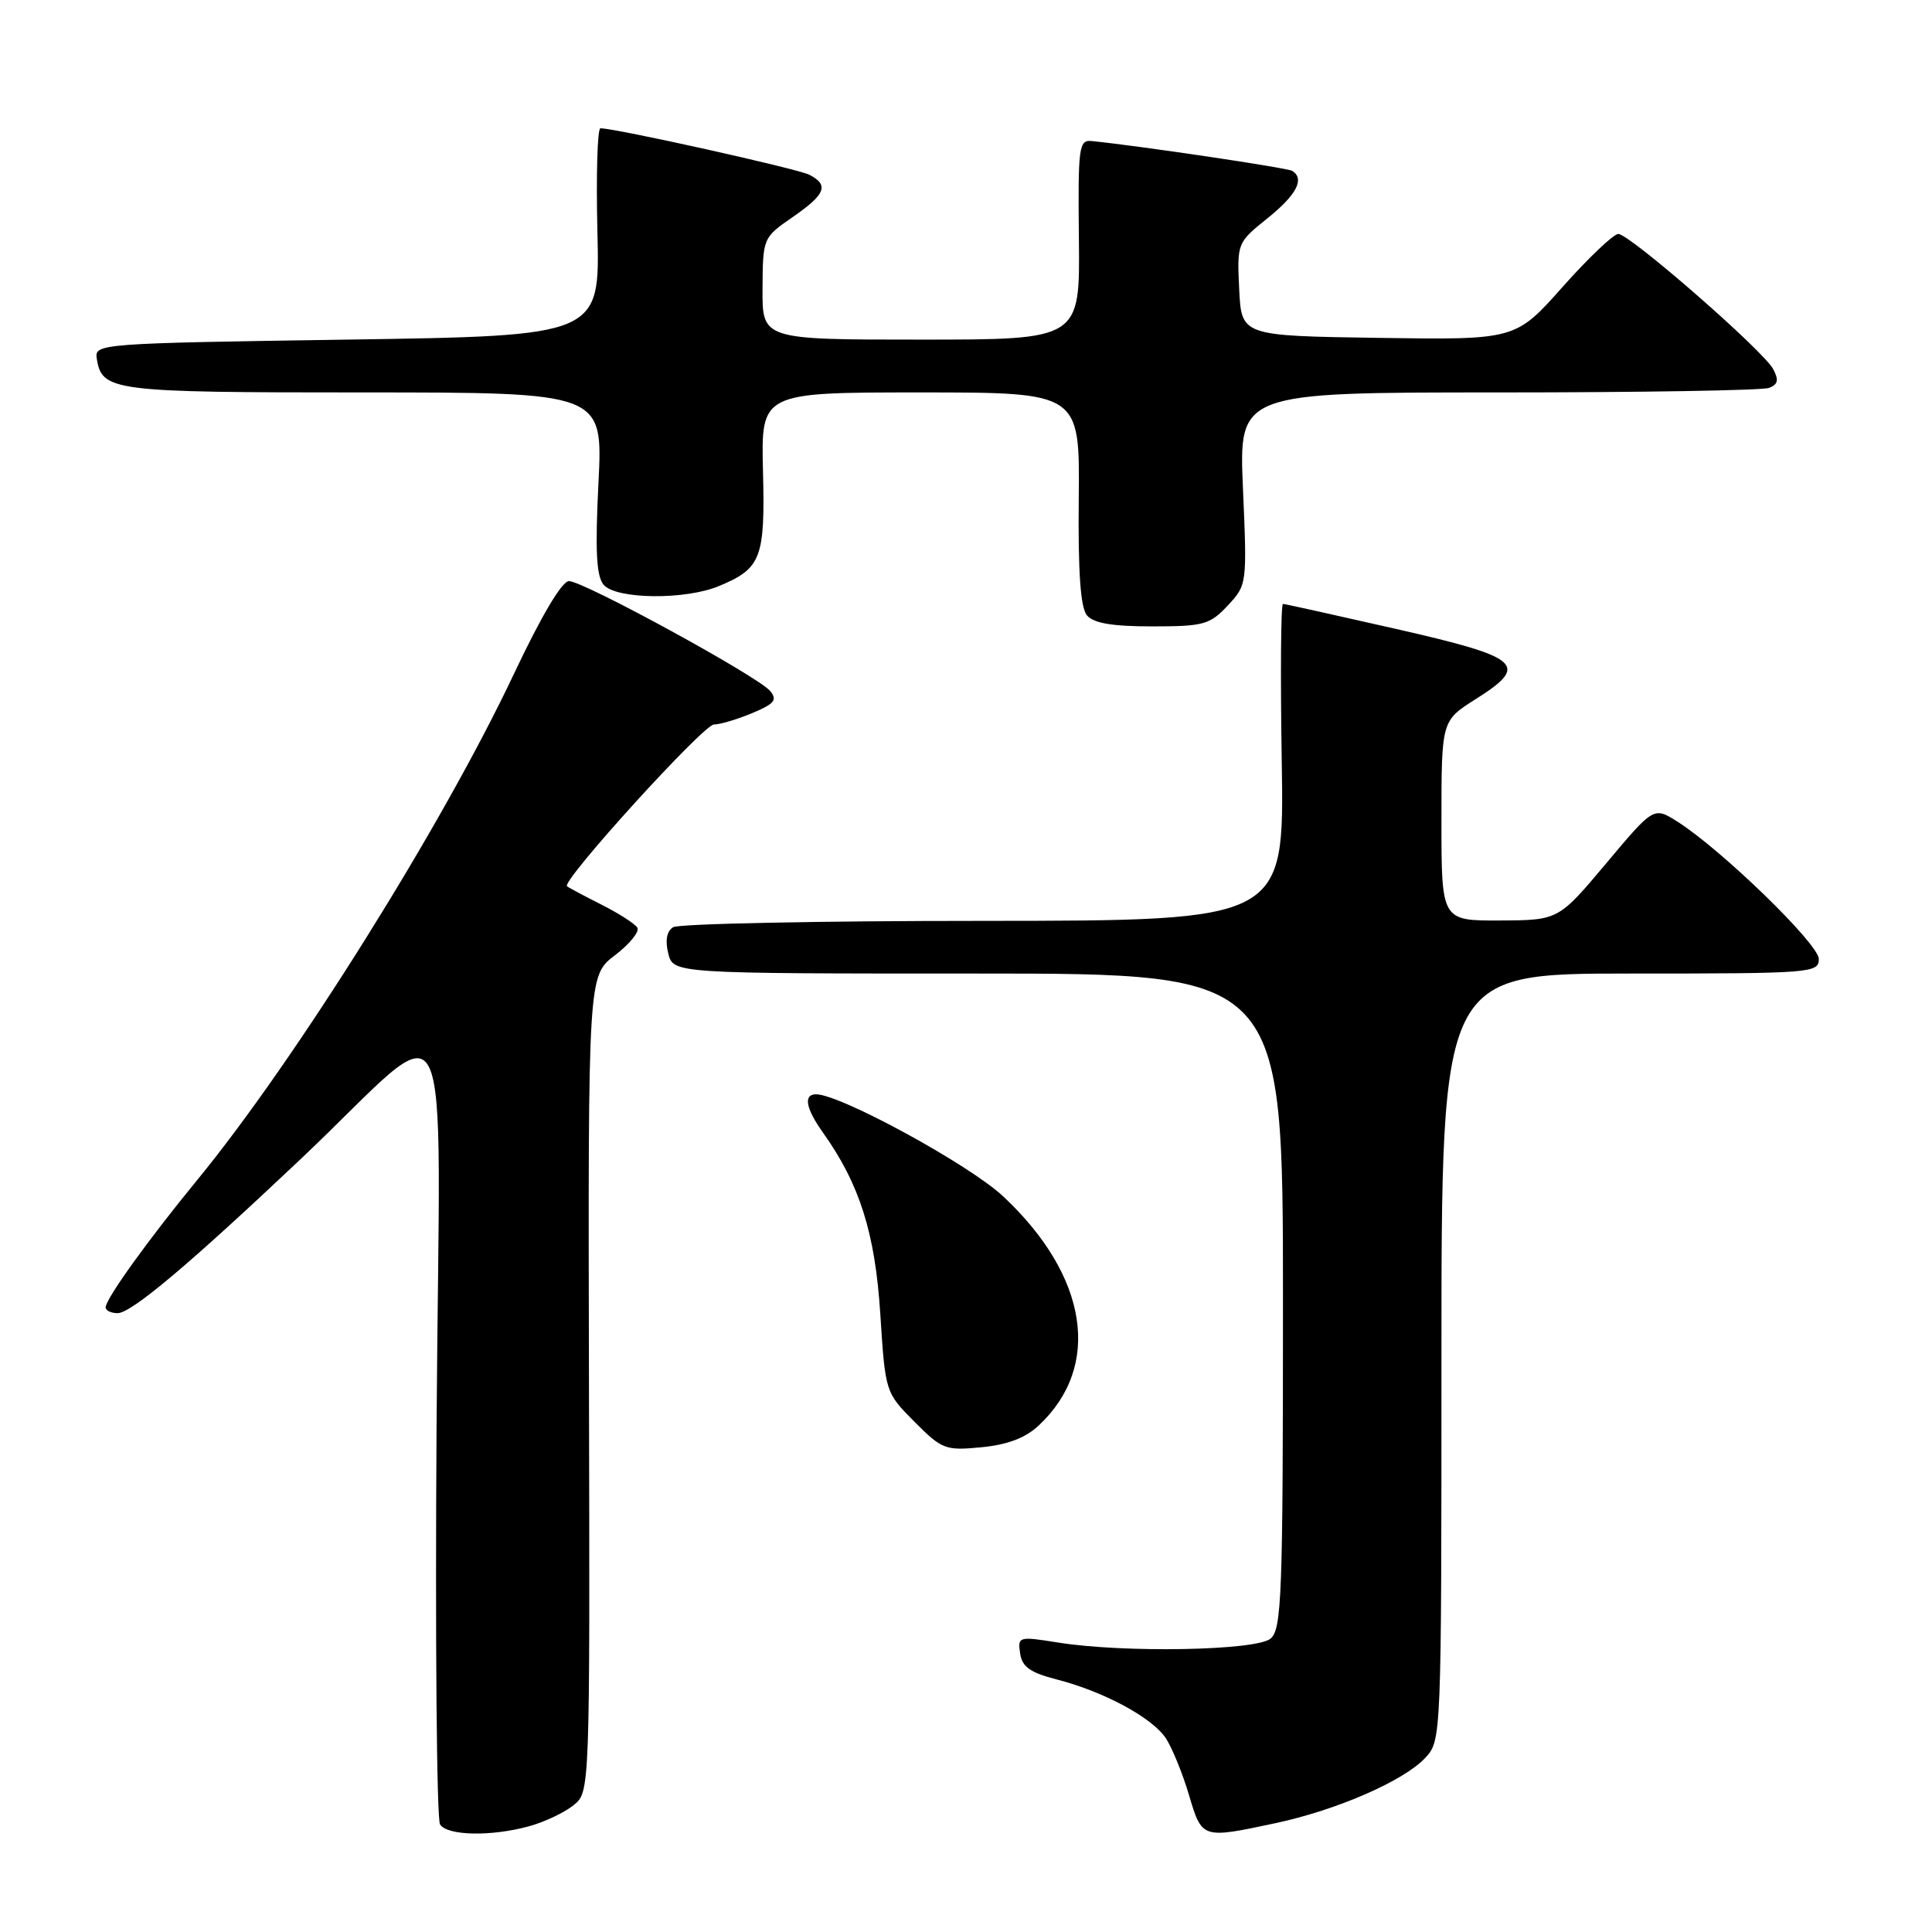 <?xml version="1.0" encoding="UTF-8" standalone="no"?>
<!DOCTYPE svg PUBLIC "-//W3C//DTD SVG 1.1//EN" "http://www.w3.org/Graphics/SVG/1.1/DTD/svg11.dtd" >
<svg xmlns="http://www.w3.org/2000/svg" xmlns:xlink="http://www.w3.org/1999/xlink" version="1.1" viewBox="0 0 256 256">
 <g >
 <path fill="currentColor"
d=" M 70.17 241.97 C 72.19 241.41 74.81 240.16 76.00 239.20 C 78.17 237.45 78.17 237.45 78.04 183.37 C 77.92 129.30 77.92 129.30 81.48 126.58 C 83.44 125.09 84.77 123.44 84.45 122.92 C 84.13 122.40 81.98 121.02 79.68 119.86 C 77.38 118.70 75.34 117.61 75.13 117.43 C 74.37 116.74 93.21 96.00 94.60 96.00 C 95.41 96.00 97.68 95.32 99.65 94.50 C 102.62 93.26 103.04 92.75 102.04 91.55 C 100.44 89.63 77.32 77.00 75.39 77.00 C 74.46 77.00 71.71 81.64 68.09 89.31 C 58.64 109.33 39.12 140.52 26.13 156.36 C 19.65 164.25 14.00 172.11 14.00 173.23 C 14.00 173.65 14.71 174.00 15.58 174.00 C 17.41 174.00 25.05 167.56 39.93 153.50 C 60.69 133.85 58.26 129.10 57.85 188.50 C 57.66 217.10 57.86 241.06 58.31 241.75 C 59.29 243.26 65.14 243.37 70.17 241.97 Z  M 169.00 241.58 C 177.09 239.86 186.01 235.98 188.85 232.93 C 190.99 230.63 191.00 230.45 191.00 179.81 C 191.00 129.00 191.00 129.00 216.00 129.00 C 240.05 129.00 241.00 128.93 241.00 127.07 C 241.00 125.09 228.11 112.57 222.25 108.86 C 219.13 106.89 219.13 106.89 212.82 114.41 C 206.50 121.93 206.50 121.93 198.75 121.97 C 191.00 122.00 191.00 122.00 191.00 108.75 C 191.00 95.50 191.00 95.50 195.55 92.63 C 202.71 88.10 201.59 87.12 185.00 83.34 C 177.03 81.53 170.28 80.03 170.00 80.02 C 169.72 80.01 169.65 89.45 169.84 101.00 C 170.17 122.00 170.17 122.00 130.34 122.02 C 108.43 122.02 89.91 122.40 89.19 122.86 C 88.34 123.40 88.12 124.62 88.55 126.34 C 89.22 129.00 89.22 129.00 129.61 129.00 C 170.00 129.00 170.00 129.00 170.00 172.38 C 170.00 211.48 169.84 215.89 168.35 217.13 C 166.43 218.72 148.88 219.04 140.17 217.64 C 134.97 216.81 134.84 216.85 135.17 219.08 C 135.43 220.87 136.50 221.63 140.00 222.53 C 146.27 224.14 152.69 227.60 154.49 230.34 C 155.32 231.62 156.70 234.99 157.54 237.83 C 159.28 243.67 159.24 243.66 169.00 241.58 Z  M 137.63 188.89 C 146.05 181.03 144.19 169.06 132.91 158.51 C 128.41 154.31 111.35 145.00 108.13 145.00 C 106.43 145.00 106.76 146.86 109.03 150.05 C 113.90 156.89 115.95 163.34 116.64 174.05 C 117.31 184.50 117.31 184.50 121.16 188.38 C 124.82 192.06 125.27 192.23 130.04 191.77 C 133.49 191.44 135.87 190.54 137.63 188.89 Z  M 162.67 80.25 C 165.23 77.52 165.25 77.42 164.70 64.75 C 164.15 52.00 164.15 52.00 198.49 52.00 C 217.38 52.00 233.54 51.73 234.40 51.40 C 235.60 50.94 235.73 50.36 234.95 48.90 C 233.63 46.44 215.93 31.00 214.43 31.00 C 213.81 31.00 210.48 34.16 207.05 38.02 C 200.81 45.04 200.81 45.04 182.65 44.77 C 164.50 44.50 164.50 44.50 164.20 38.33 C 163.91 32.20 163.93 32.15 167.95 28.92 C 171.81 25.82 172.92 23.69 171.22 22.64 C 170.58 22.24 151.10 19.34 144.66 18.69 C 142.95 18.51 142.83 19.44 142.96 31.75 C 143.10 45.00 143.10 45.00 122.05 45.00 C 101.00 45.00 101.00 45.00 101.04 38.25 C 101.08 31.53 101.09 31.49 105.04 28.76 C 109.40 25.74 109.88 24.53 107.25 23.16 C 105.74 22.37 81.59 17.00 79.56 17.00 C 79.16 17.00 78.98 23.19 79.16 30.75 C 79.50 44.50 79.50 44.50 46.00 45.00 C 13.20 45.49 12.51 45.54 12.82 47.50 C 13.51 51.84 14.77 52.00 48.14 52.00 C 79.90 52.00 79.90 52.00 79.30 63.97 C 78.85 72.92 79.02 76.32 79.97 77.47 C 81.59 79.42 90.79 79.53 95.28 77.65 C 100.87 75.32 101.39 73.97 101.10 62.43 C 100.84 52.00 100.84 52.00 121.96 52.00 C 143.08 52.00 143.08 52.00 142.94 66.03 C 142.84 75.79 143.17 80.50 144.02 81.53 C 144.90 82.58 147.35 83.00 152.67 83.00 C 159.48 83.00 160.31 82.77 162.67 80.25 Z "/>
</g>
</svg>